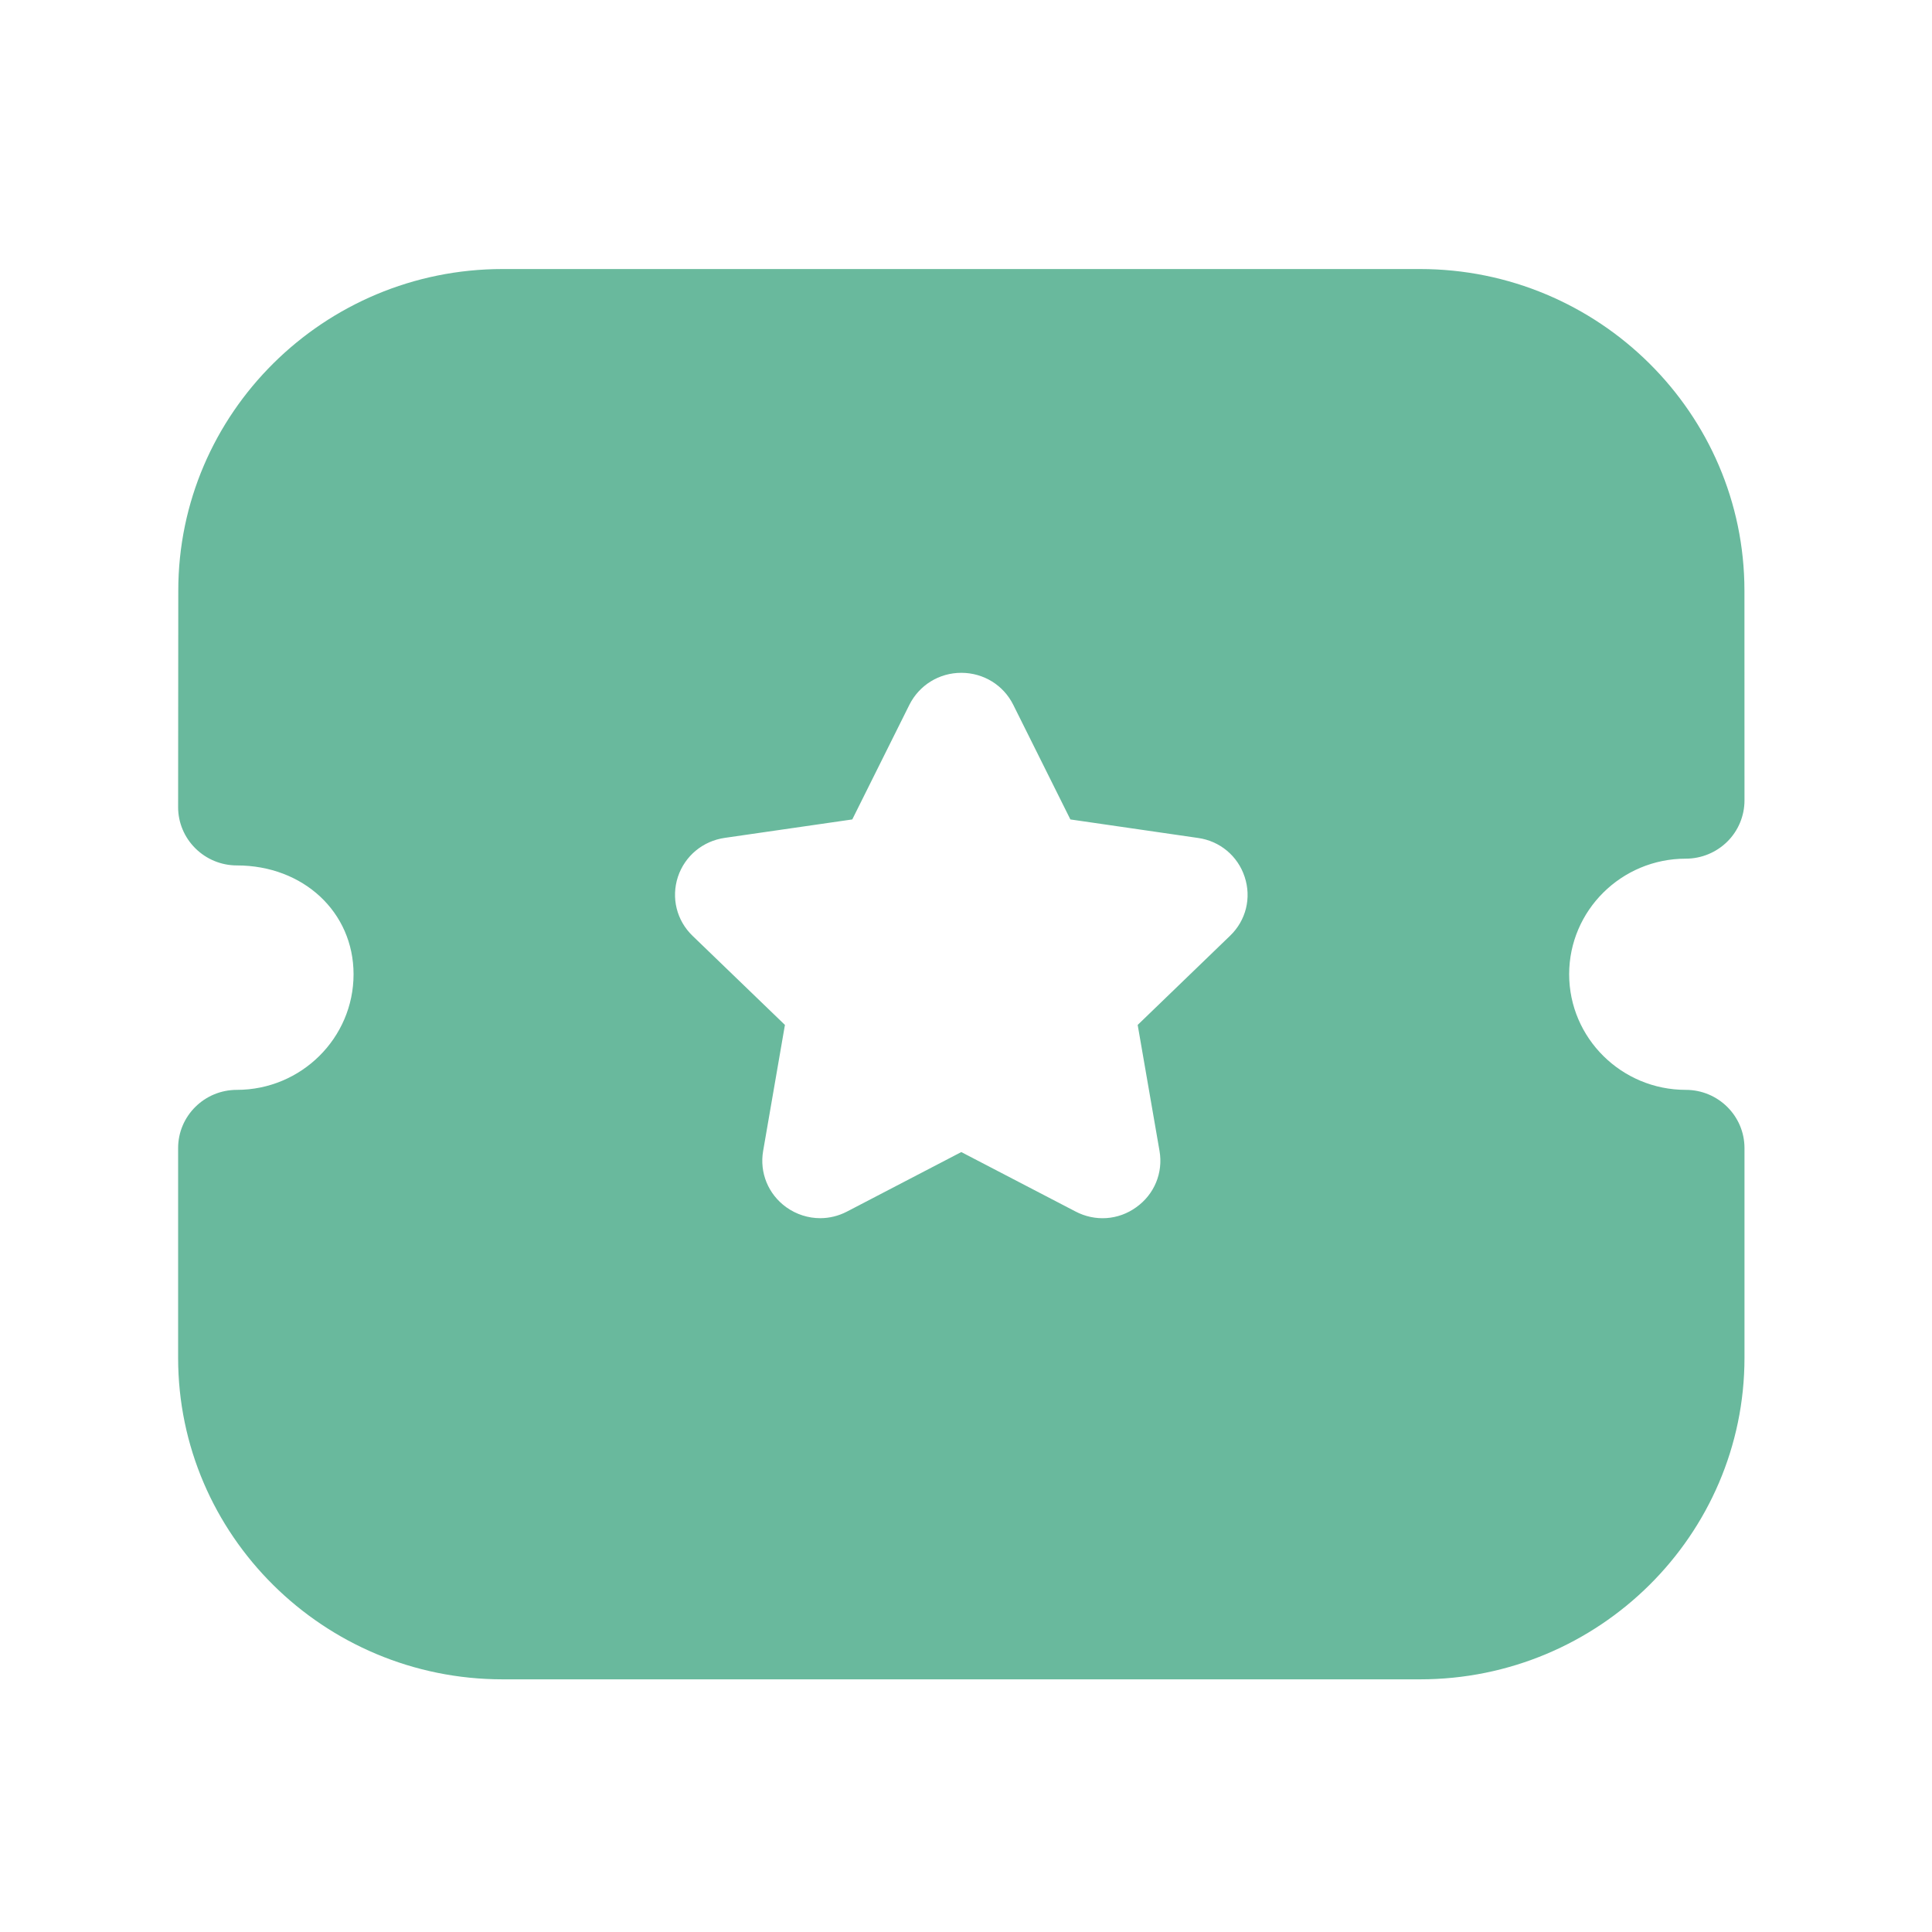 <svg width="36" height="36" viewBox="0 0 36 36" fill="none" xmlns="http://www.w3.org/2000/svg">
<path fill-rule="evenodd" clip-rule="evenodd" d="M29.239 18.154C29.239 19.341 30.213 20.308 31.412 20.308C32.016 20.308 32.506 20.794 32.506 21.393V25.3C32.506 28.604 29.795 31.292 26.461 31.292H9.365C6.032 31.292 3.319 28.604 3.319 25.3V21.393C3.319 20.794 3.809 20.308 4.413 20.308C5.613 20.308 6.588 19.341 6.588 18.154C6.588 16.996 5.652 16.126 4.413 16.126C4.123 16.126 3.845 16.011 3.64 15.807C3.434 15.603 3.319 15.327 3.319 15.041L3.322 11.006C3.322 7.702 6.033 5.013 9.366 5.013H26.459C29.792 5.013 32.505 7.702 32.505 11.006L32.506 14.915C32.506 15.201 32.391 15.479 32.187 15.681C31.981 15.885 31.703 16 31.412 16C30.213 16 29.239 16.966 29.239 18.154ZM21.199 19.098L22.919 17.438C23.219 17.151 23.322 16.729 23.192 16.338C23.064 15.948 22.728 15.67 22.323 15.614L19.945 15.269L18.881 13.134C18.699 12.767 18.328 12.538 17.915 12.537H17.912C17.501 12.537 17.13 12.765 16.945 13.133L15.881 15.269L13.508 15.612C13.098 15.67 12.762 15.948 12.632 16.338C12.504 16.729 12.607 17.151 12.905 17.438L14.626 19.098L14.22 21.446C14.15 21.851 14.315 22.253 14.651 22.495C14.84 22.63 15.061 22.699 15.284 22.699C15.455 22.699 15.627 22.657 15.784 22.575L17.912 21.467L20.036 22.572C20.404 22.767 20.84 22.737 21.174 22.494C21.511 22.253 21.676 21.851 21.606 21.446L21.199 19.098Z" fill="#69B99D"/>
</svg>
